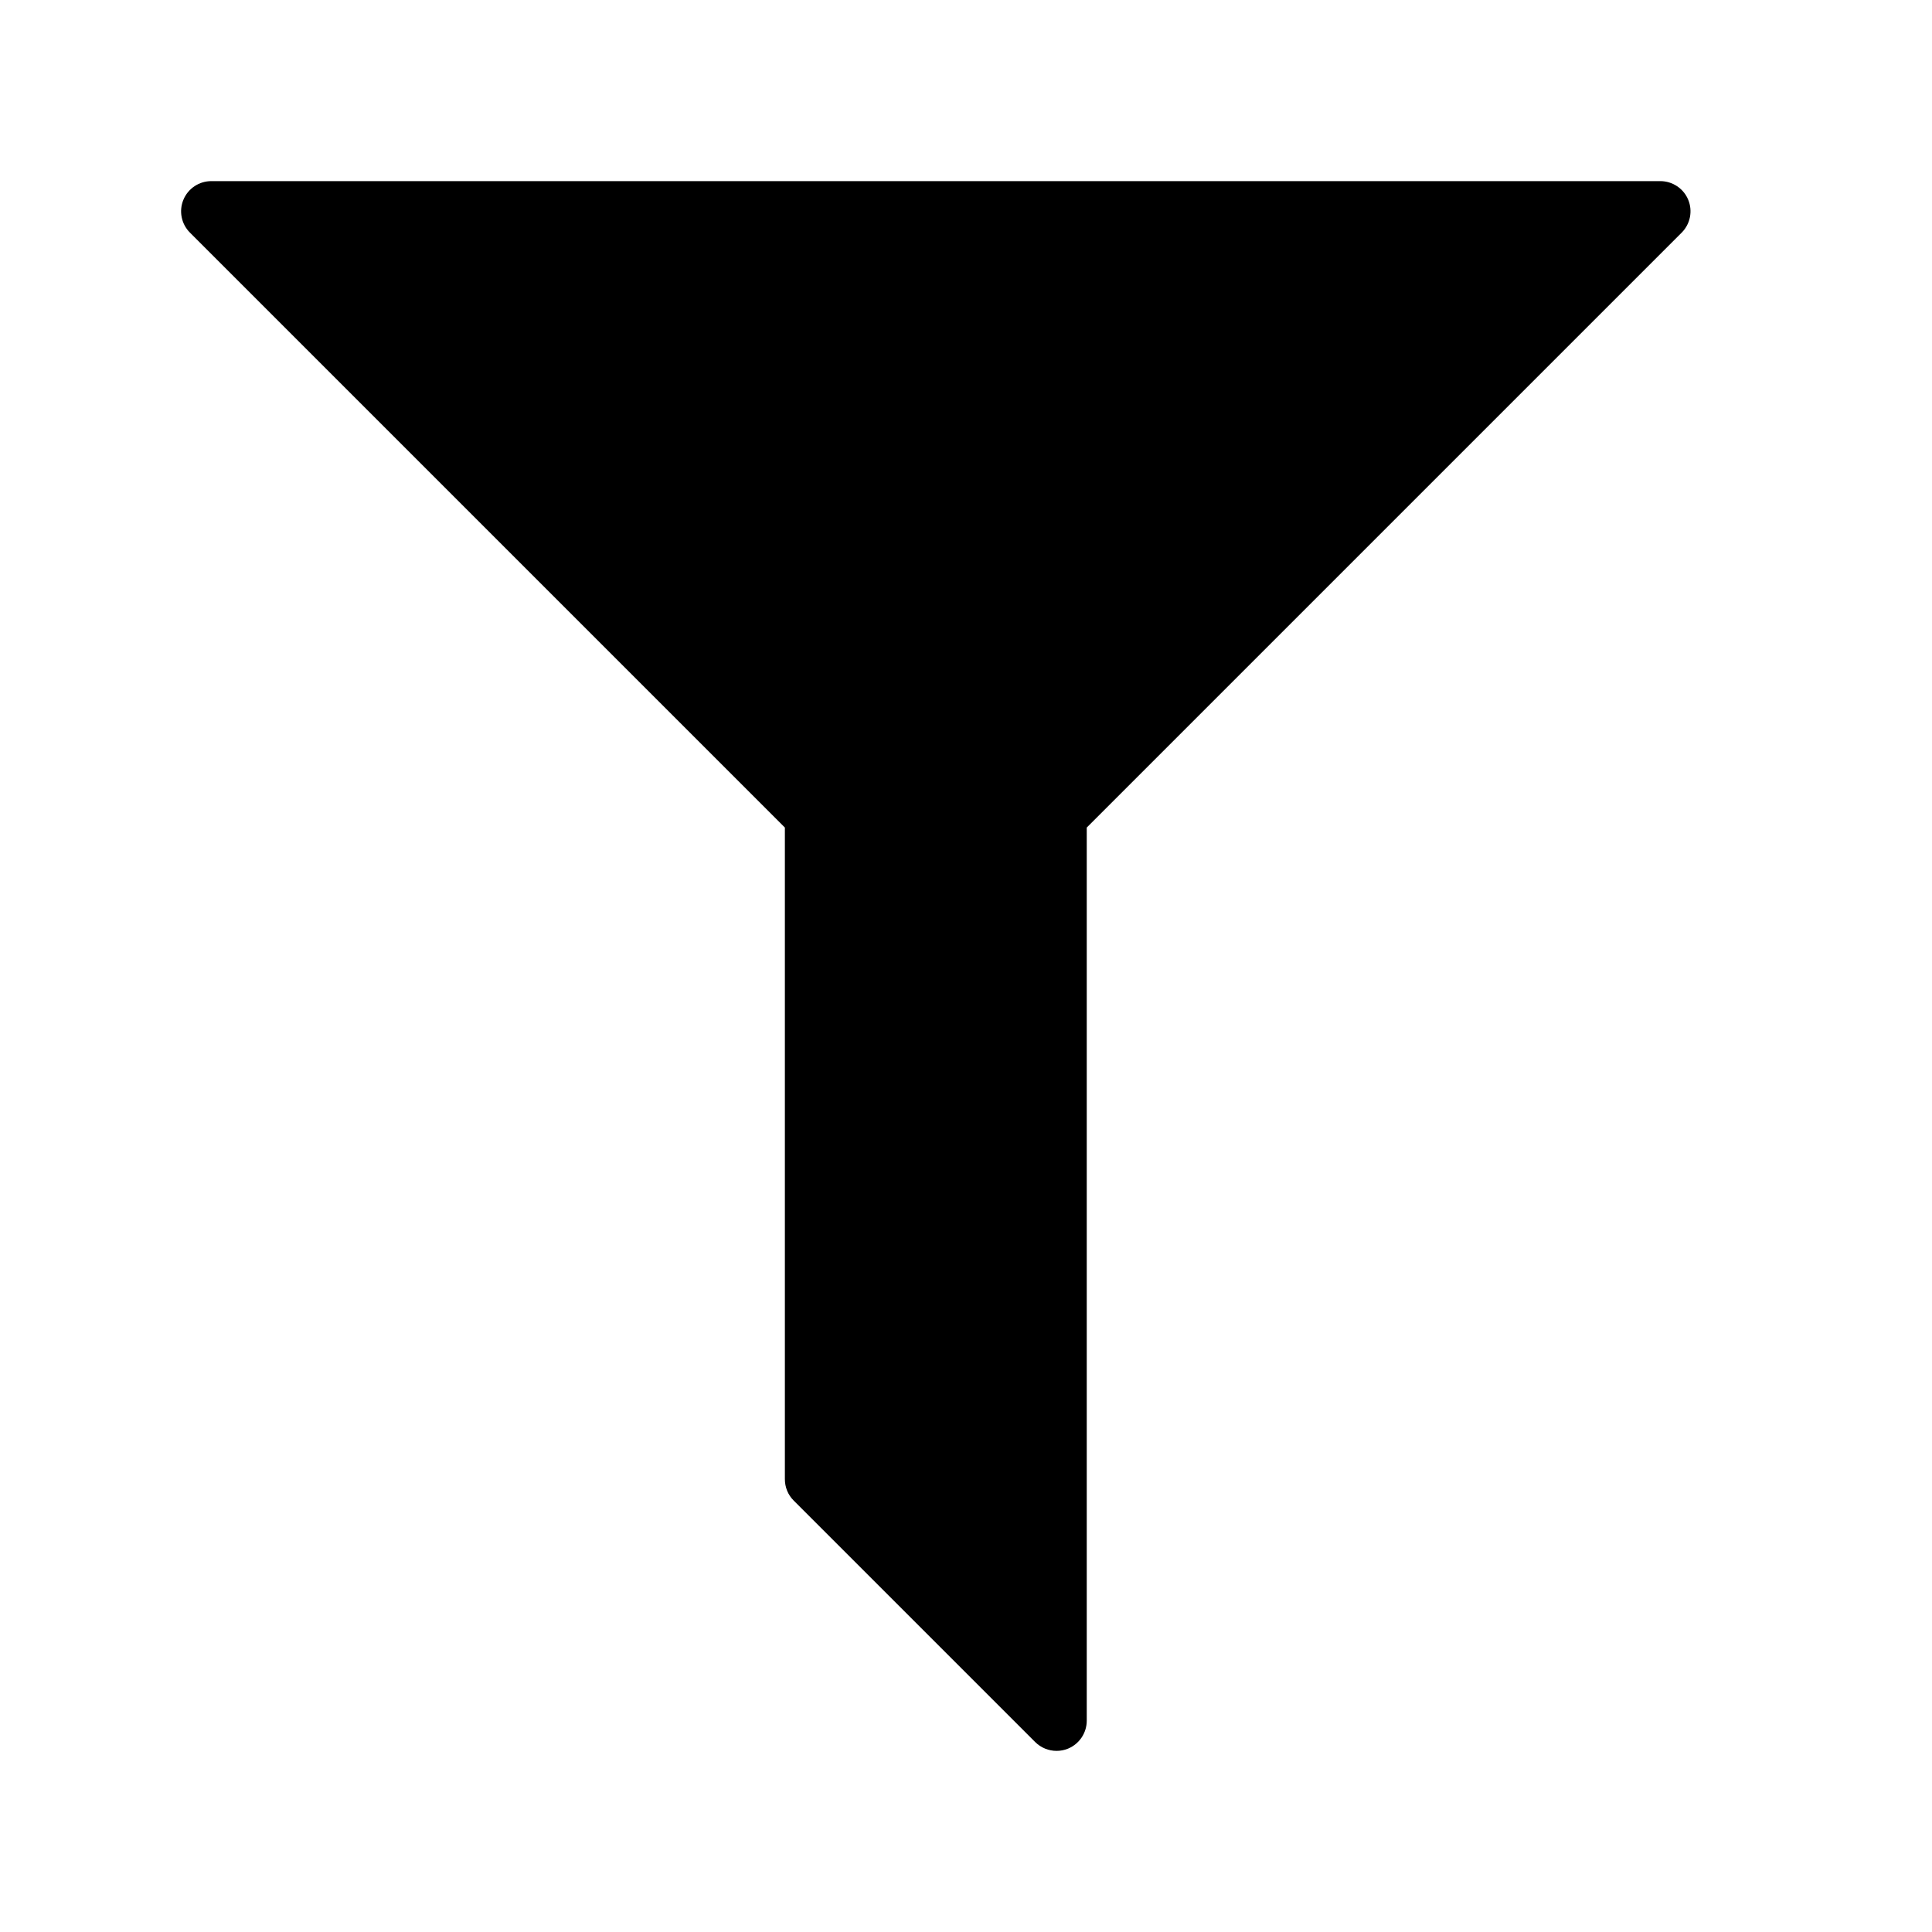 <?xml version="1.0" encoding="utf-8"?>
<!-- Generated by IcoMoon.io -->
<!DOCTYPE svg PUBLIC "-//W3C//DTD SVG 1.1//EN" "http://www.w3.org/Graphics/SVG/1.1/DTD/svg11.dtd">
<svg version="1.1" xmlns="http://www.w3.org/2000/svg" width="32" height="32" viewBox="0 0 32 32">
<title>gen-filter</title>
<path d="M17.5 29c-0.13 0-0.258-0.051-0.354-0.146l-4-4c-0.094-0.093-0.146-0.221-0.146-0.354v-10.793l-9.854-9.854c-0.143-0.143-0.186-0.358-0.108-0.545s0.26-0.308 0.462-0.308h24c0.202 0 0.385 0.122 0.462 0.308s0.035 0.402-0.108 0.545l-9.854 9.854v14.793c0 0.202-0.122 0.384-0.308 0.462-0.062 0.026-0.127 0.038-0.192 0.038z"></path>
</svg>
